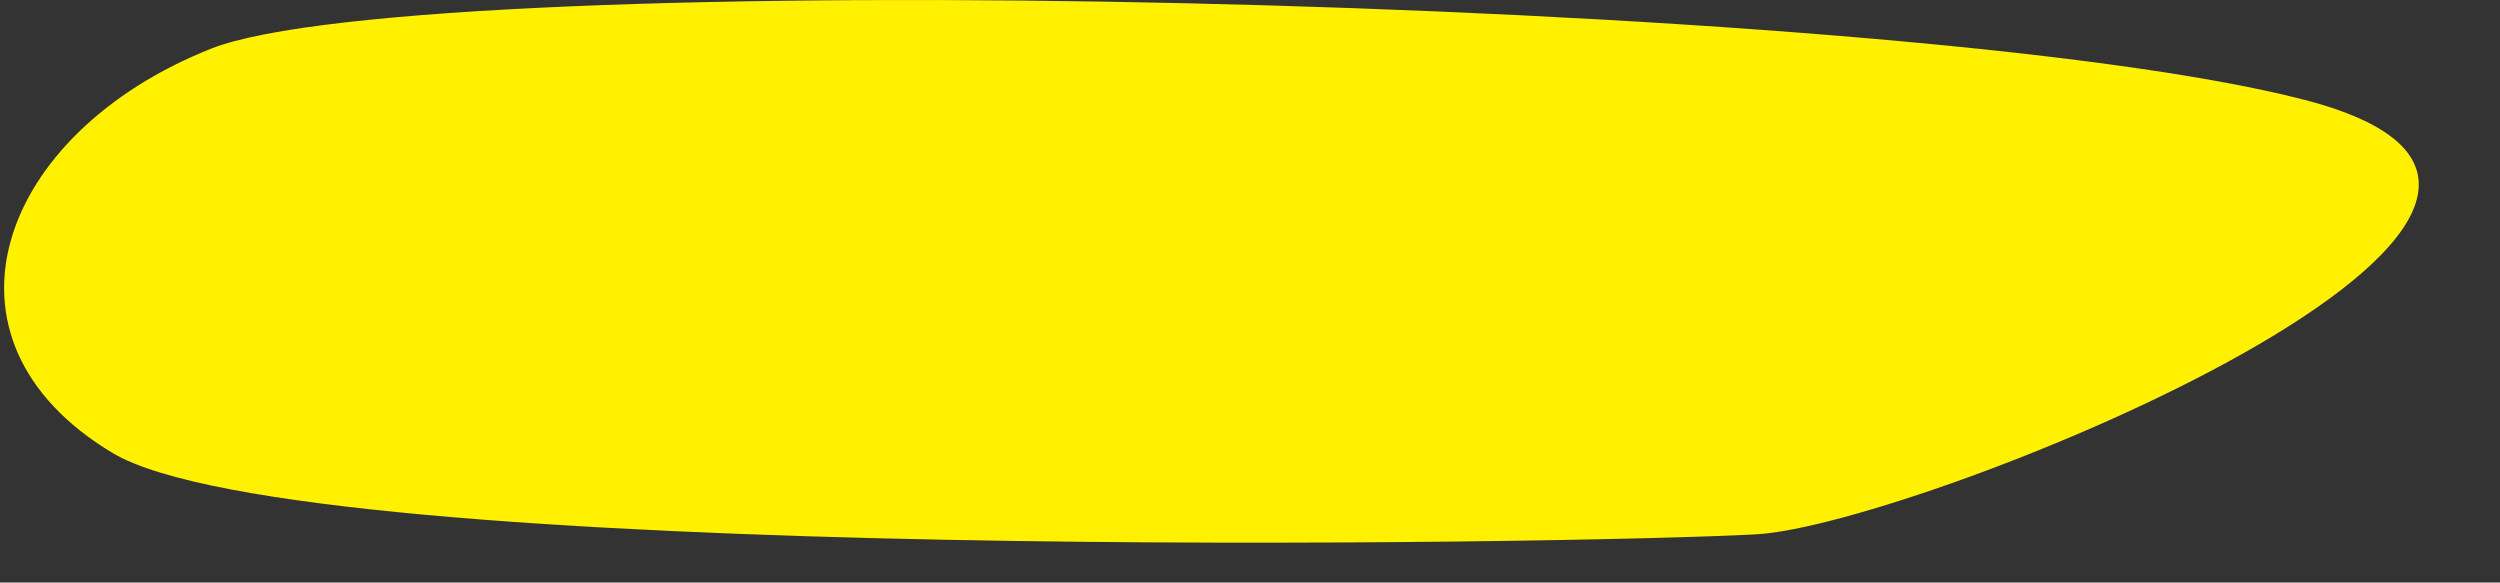 <svg xmlns="http://www.w3.org/2000/svg" xmlns:xlink="http://www.w3.org/1999/xlink" width="206" height="48" viewBox="0 0 206 48">
  <rect x="0" y="0" width="206" height="48" fill="#333333" stroke="none"/>
  <defs>
    <clipPath id="clip-asdads_5">
      <rect width="206" height="48"/>
    </clipPath>
  </defs>
  <g id="asdads_5" data-name="asdads – 5" clip-path="url(#clip-asdads_5)">
    <path id="Path_465" data-name="Path 465" d="M3320.485,226.14c15.606,9.365,121.937,7.479,135.462,6.707s78.5-27.128,45.184-35.793-155.03-11.172-172.534-4.219S3304.879,216.775,3320.485,226.14Z" transform="translate(-3311.217 -188.82)" fill="#fff100"/>
  </g>
</svg>
